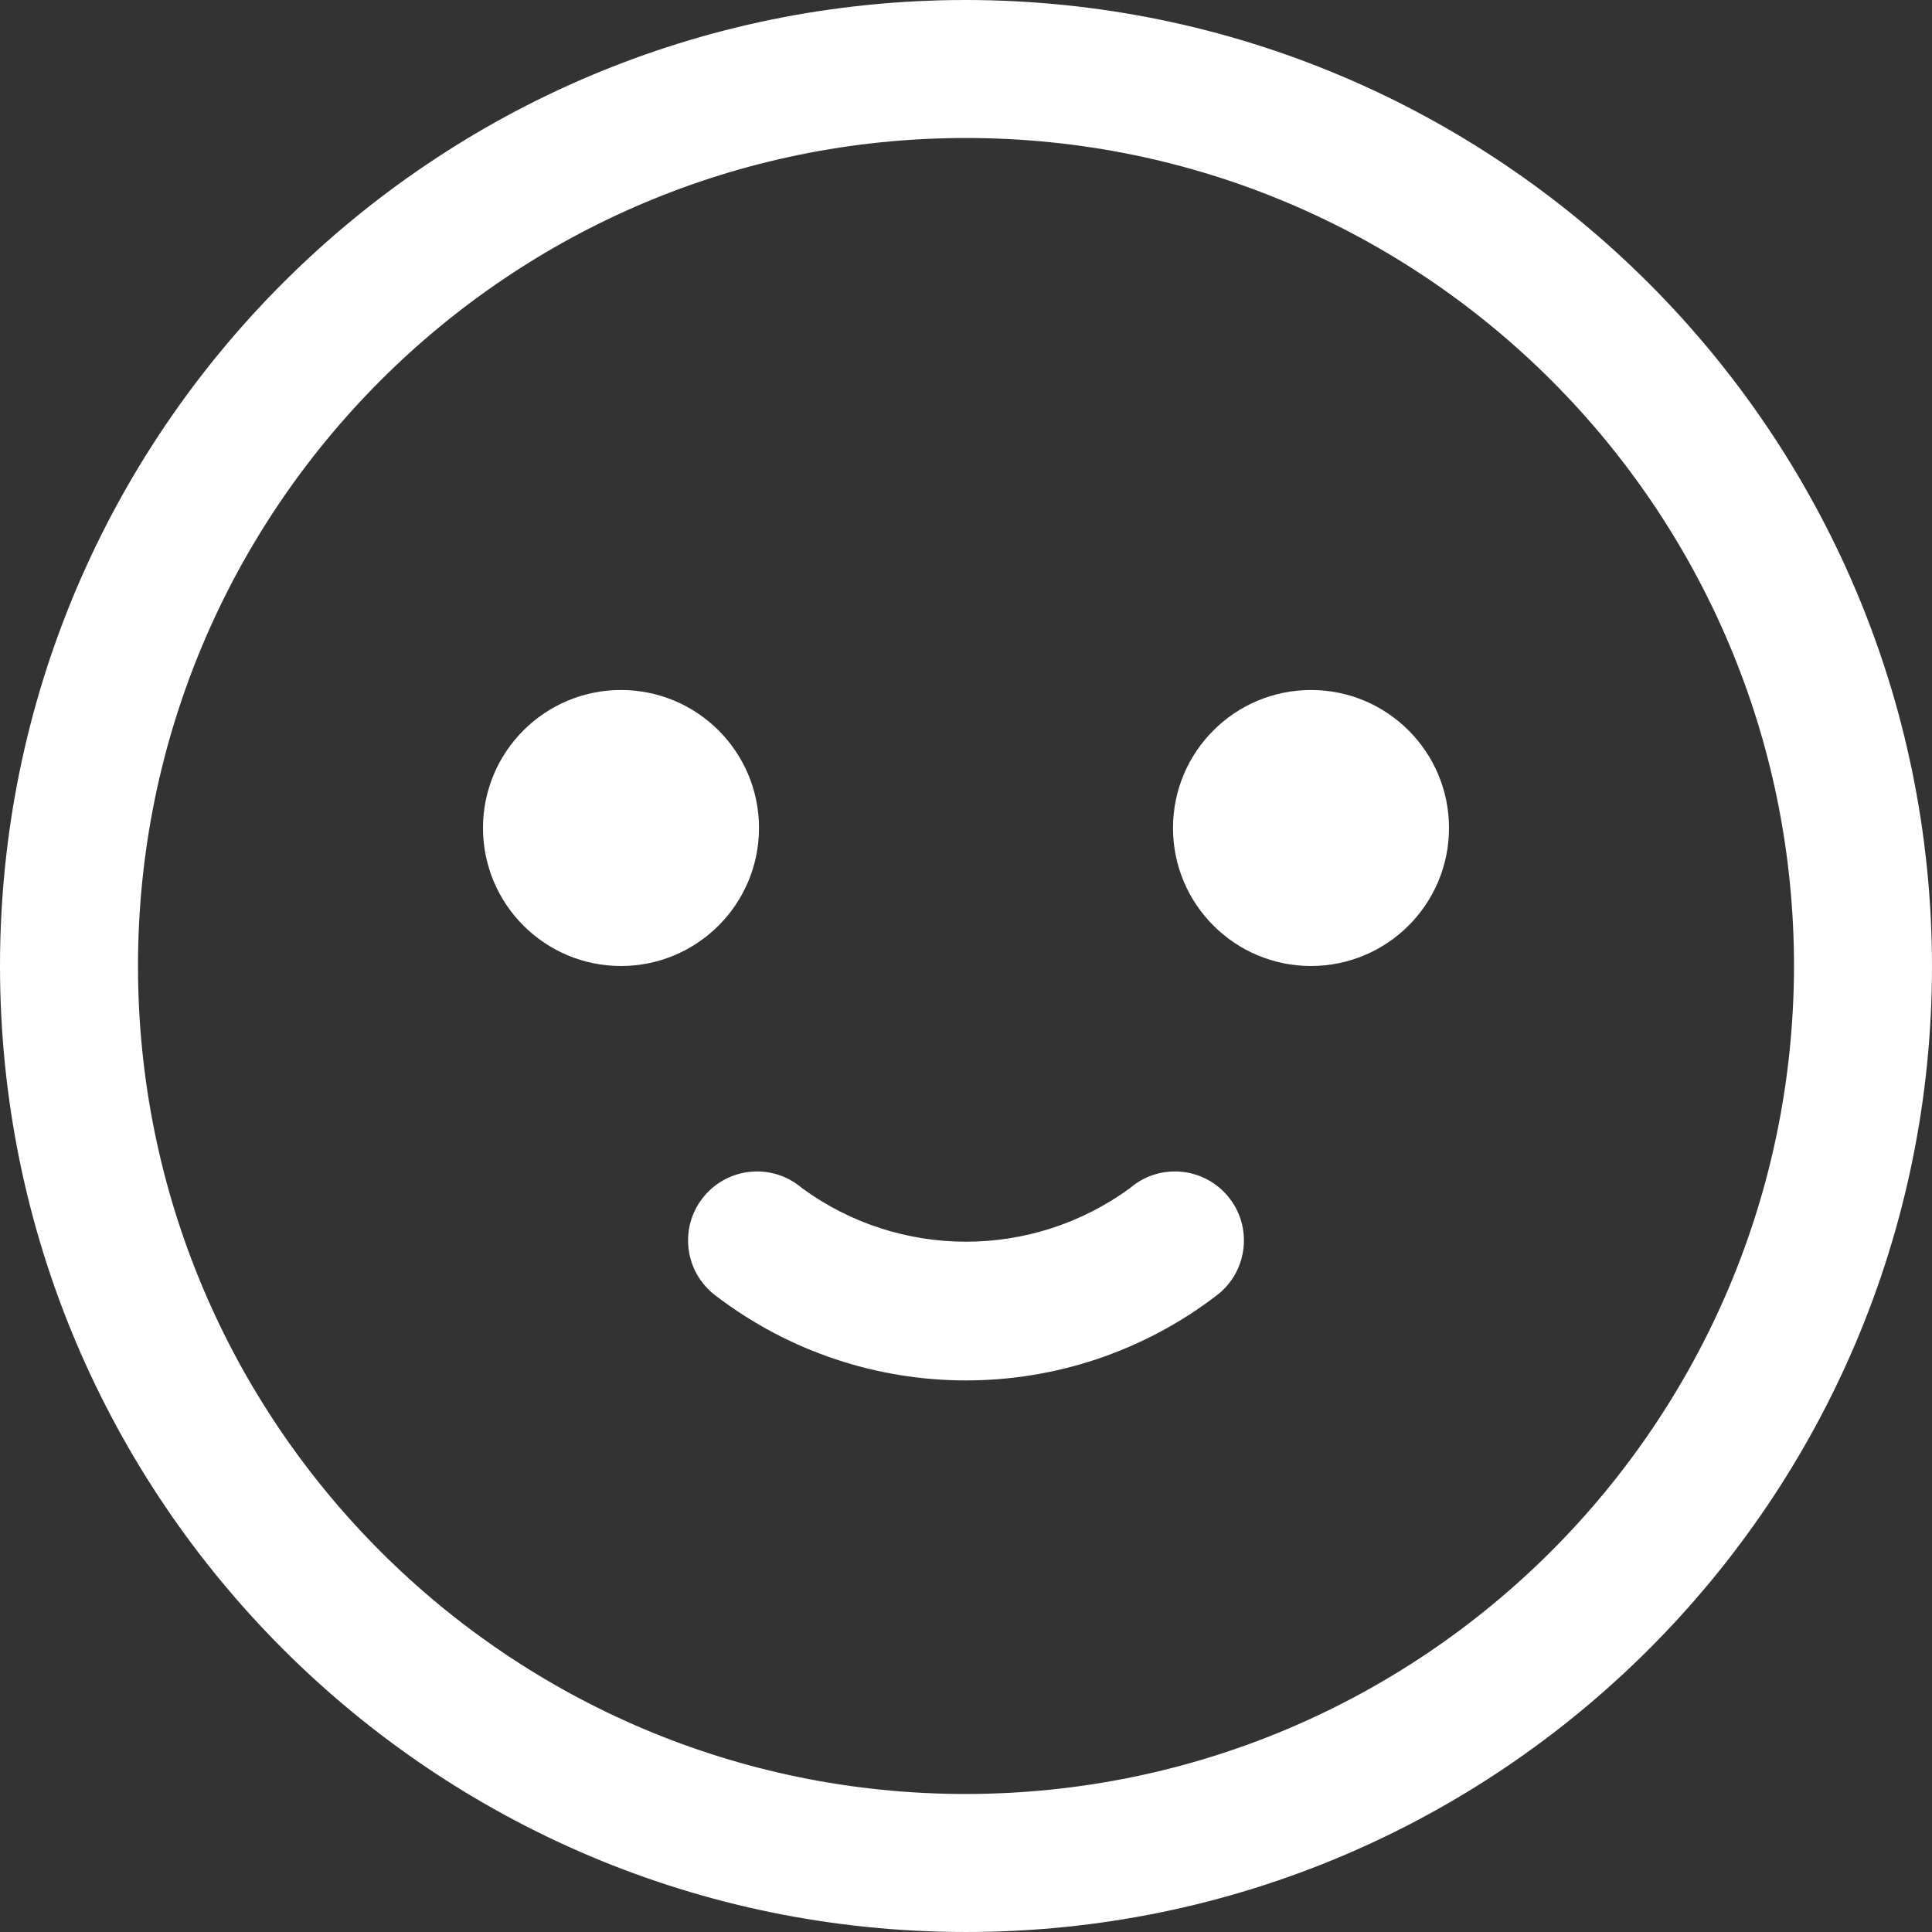 <?xml version="1.0" encoding="iso-8859-1"?>
<!-- Generator: Adobe Illustrator 19.0.0, SVG Export Plug-In . SVG Version: 6.00 Build 0)  -->
<svg version="1.1" id="Capa_1" xmlns="http://www.w3.org/2000/svg" xmlns:xlink="http://www.w3.org/1999/xlink" x="0px" y="0px"
	 viewBox="0 0 477.867 477.867" style="enable-background:new 0 0 477.867 477.867;" xml:space="preserve">
<rect x="0" y="0" width="477.867" height="477.867" fill="#333333" stroke="none"/>
<g>
	<g>
		<path fill="#FFFFFF" d="M238.933,0C106.974,0,0,106.974,0,238.933s106.974,238.933,238.933,238.933s238.933-106.974,238.933-238.933
			C477.726,107.033,370.834,0.141,238.933,0z M238.933,443.733c-113.108,0-204.8-91.692-204.8-204.8s91.692-204.8,204.8-204.8
			s204.8,91.692,204.8,204.8C443.611,351.991,351.991,443.611,238.933,443.733z"/>
	</g>
</g>
<g>
	<g>
		<circle fill="#FFFFFF" cx="153.6" cy="204.8" r="34.133"/>
	</g>
</g>
<g>
	<g>
		<circle fill="#FFFFFF" cx="324.267" cy="204.8" r="34.133"/>
	</g>
</g>
<g>
	<g>
		<path fill="#FFFFFF" d="M304.287,296.61c-5.637-7.554-16.331-9.108-23.885-3.47c-0.327,0.244-0.644,0.499-0.953,0.766h0
			c-24.135,17.628-56.898,17.628-81.033,0c-7.131-6.164-17.909-5.379-24.072,1.752c-6.164,7.131-5.379,17.909,1.752,24.072
			c0.308,0.267,0.626,0.522,0.953,0.766c36.531,27.922,87.236,27.922,123.767,0C308.371,314.858,309.925,304.164,304.287,296.61z"/>
	</g>
</g>
<g>
</g>
<g>
</g>
<g>
</g>
<g>
</g>
<g>
</g>
<g>
</g>
<g>
</g>
<g>
</g>
<g>
</g>
<g>
</g>
<g>
</g>
<g>
</g>
<g>
</g>
<g>
</g>
<g>
</g>
</svg>
